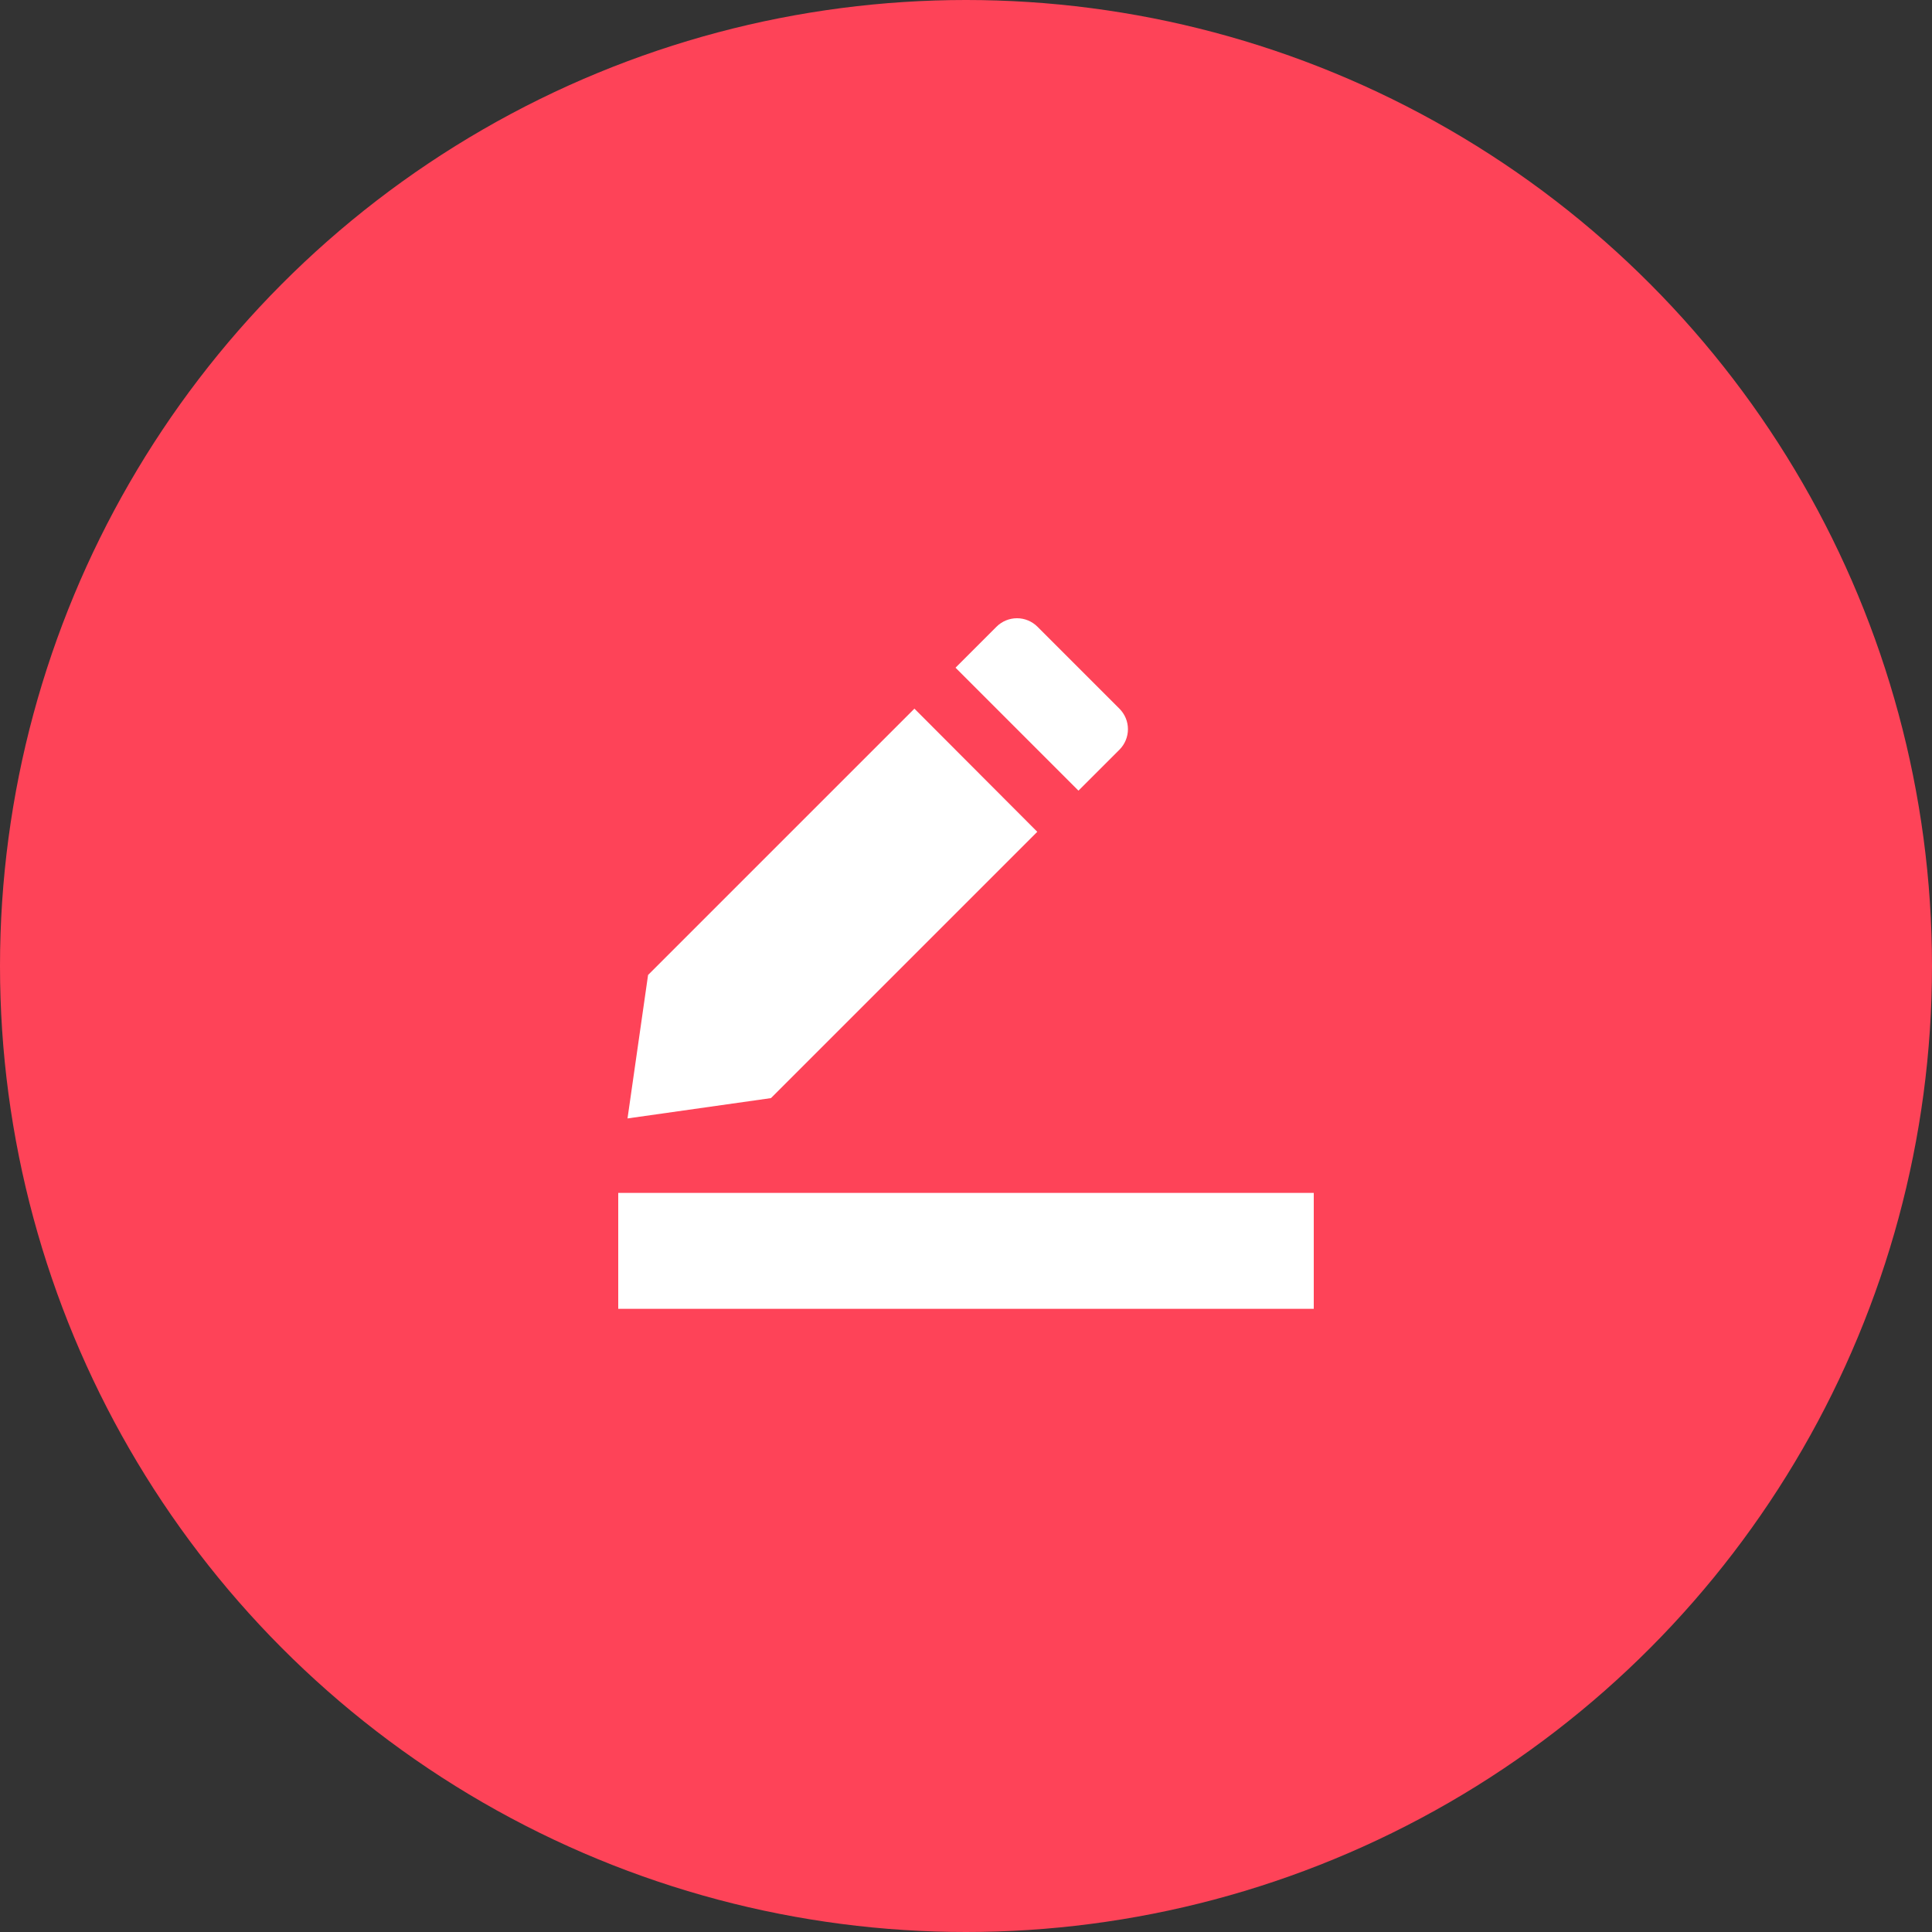 <svg width="50" height="50" viewBox="0 0 50 50" fill="none" xmlns="http://www.w3.org/2000/svg">
<rect x="0" y="0" width="50" height="50" fill="#333333" stroke="none"/>
<circle cx="25" cy="25" r="25" fill="#FE4358"/>
<path d="M16 30.872H34V33.872H16V30.872Z" fill="white"/>
<path d="M23.665 18.34L16.772 25.232L16.24 28.945L19.952 28.419L26.845 21.527L23.665 18.34Z" fill="white"/>
<path d="M26.85 16.22L28.971 18.341H28.971C29.112 18.482 29.191 18.672 29.191 18.871C29.191 19.07 29.112 19.261 28.971 19.402L27.91 20.462L24.729 17.28L25.789 16.22V16.22C25.93 16.079 26.121 16 26.32 16C26.518 16 26.709 16.079 26.85 16.22L26.85 16.22Z" fill="white"/>
</svg>
